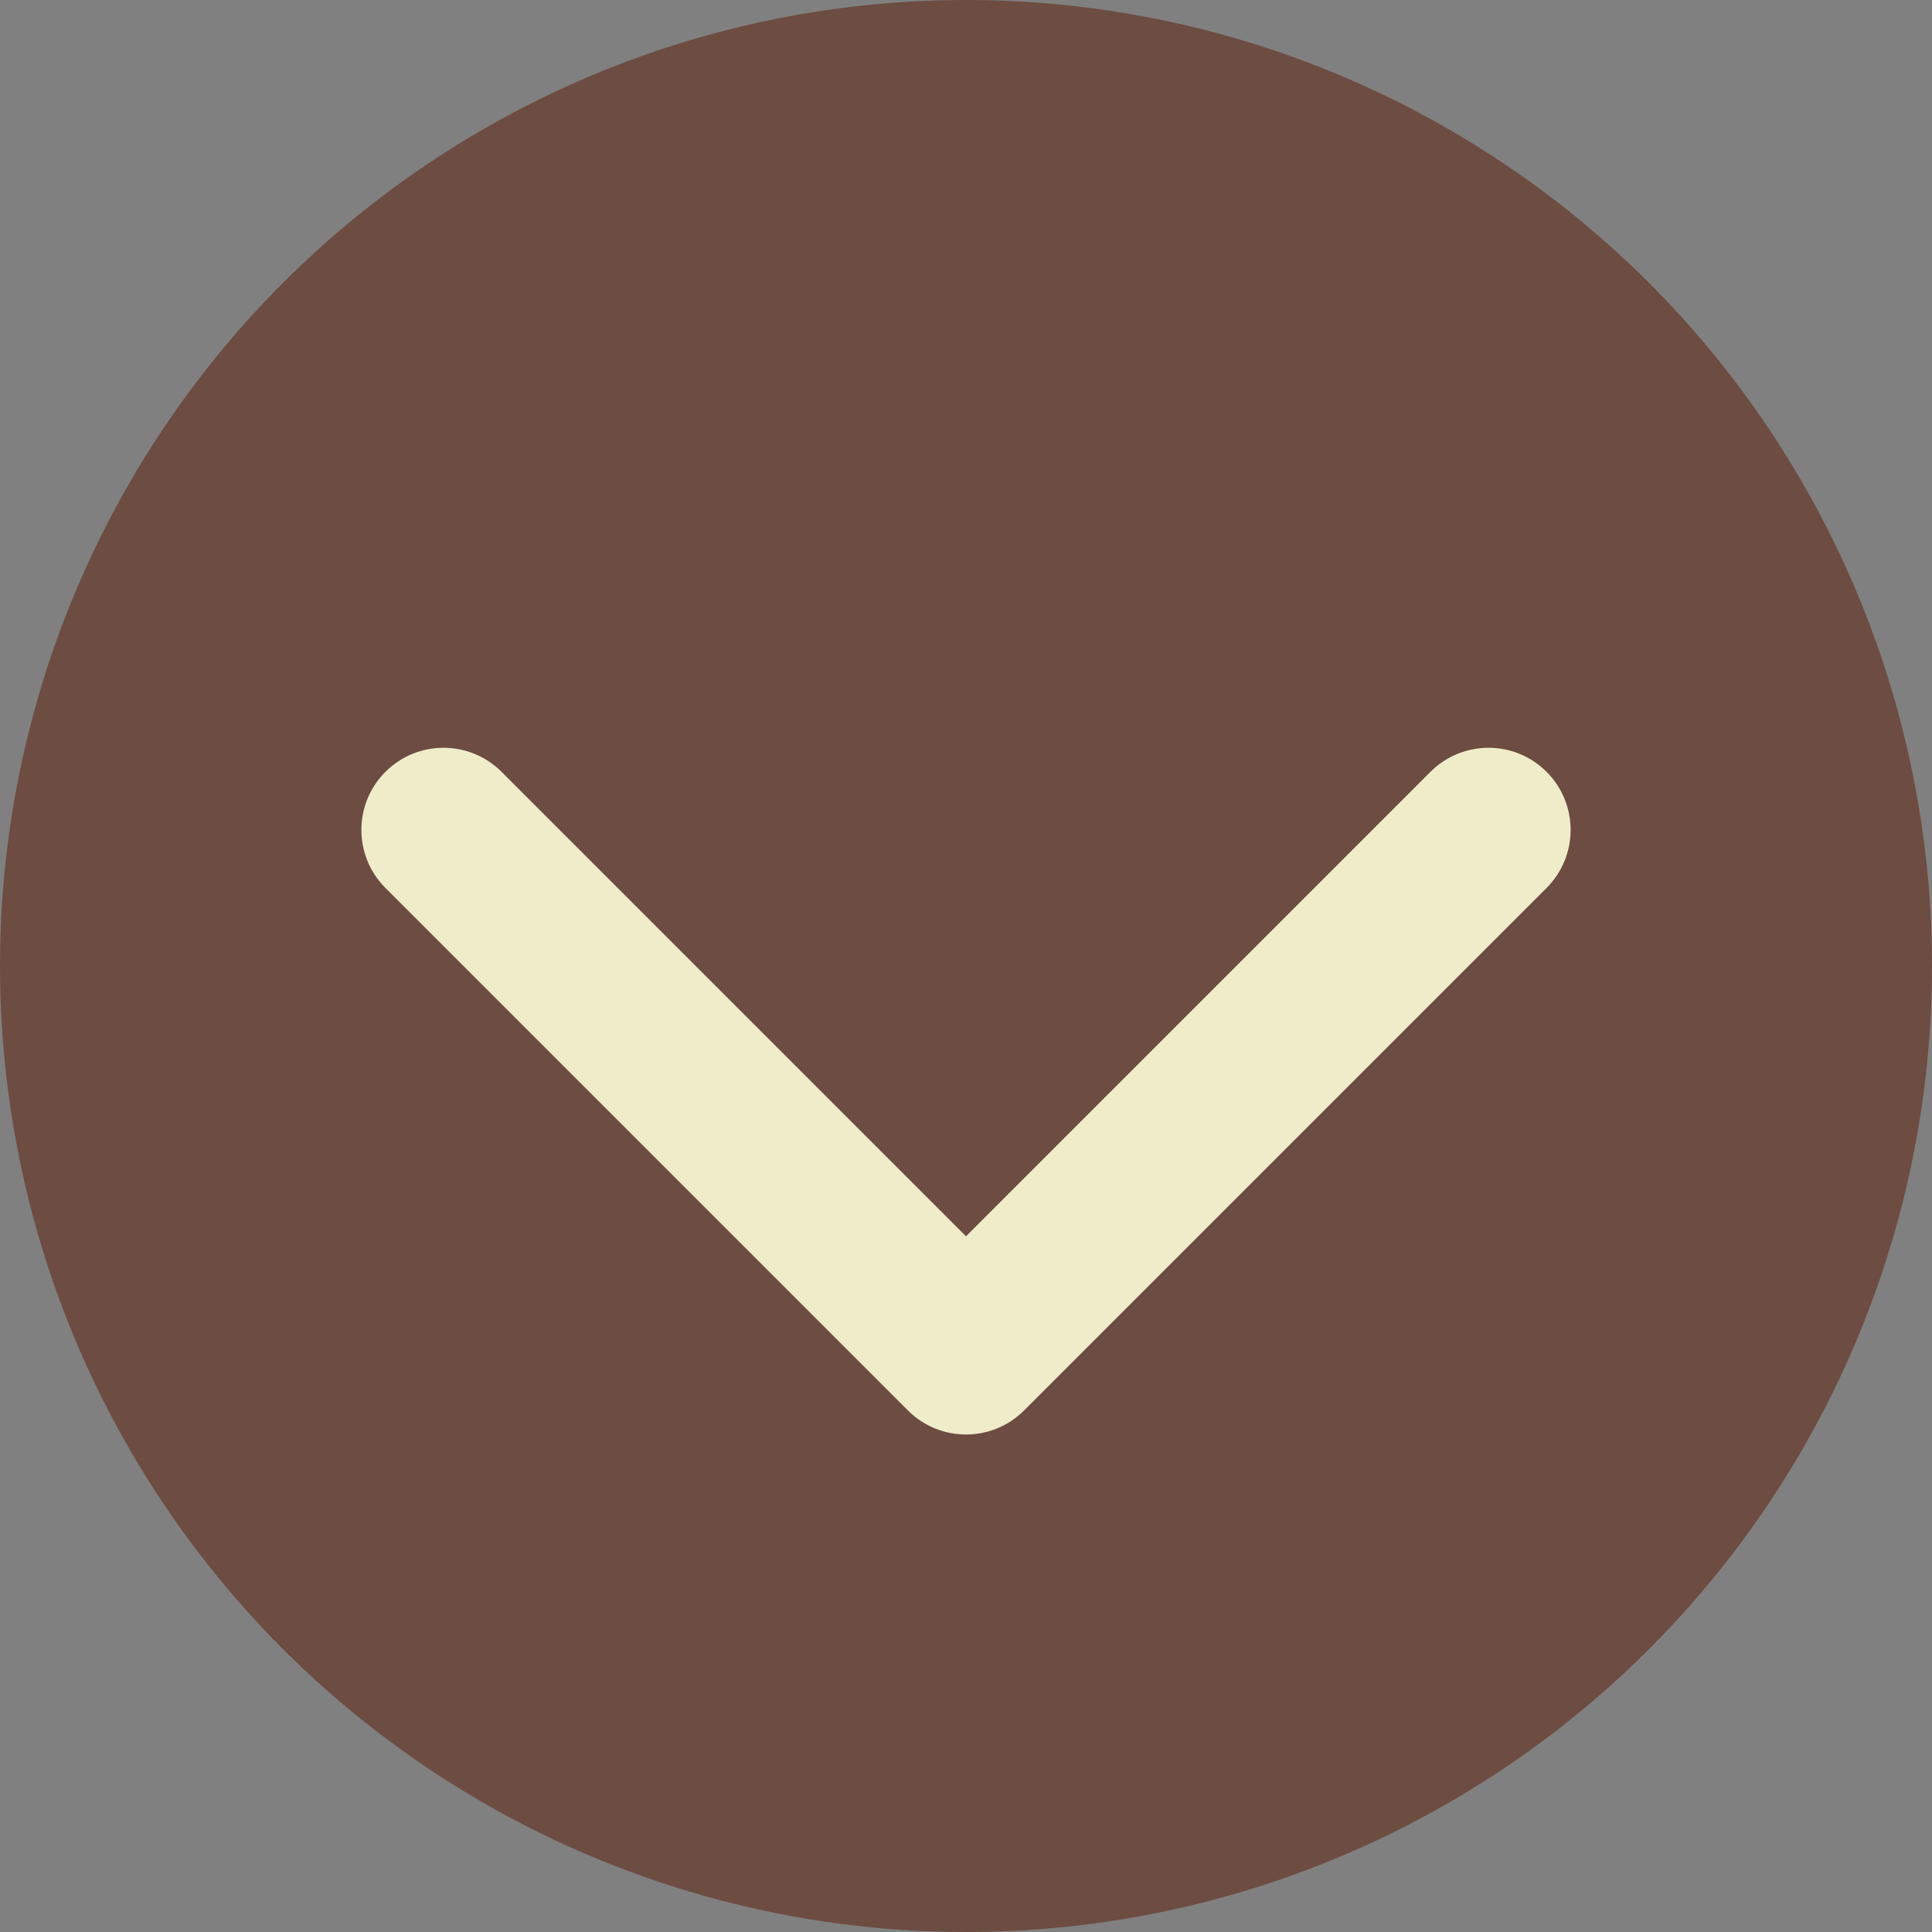 <svg width="20" height="20" viewBox="0 0 20 20" fill="none" xmlns="http://www.w3.org/2000/svg">
<rect x="0" y="0" width="20" height="20" fill="#808080" stroke="none"/>
<circle cx="10" cy="10" r="10" fill="#6D4C41"/>
<path d="M9.399 14.601C9.731 14.933 10.269 14.933 10.601 14.601L16.01 9.192C16.342 8.86 16.342 8.322 16.01 7.99C15.678 7.658 15.14 7.658 14.808 7.99L10 12.798L5.192 7.99C4.86 7.658 4.322 7.658 3.99 7.99C3.658 8.322 3.658 8.86 3.99 9.192L9.399 14.601ZM9.15 13V14H10.85V13H9.15Z" fill="#EFECCA"/>
</svg>
